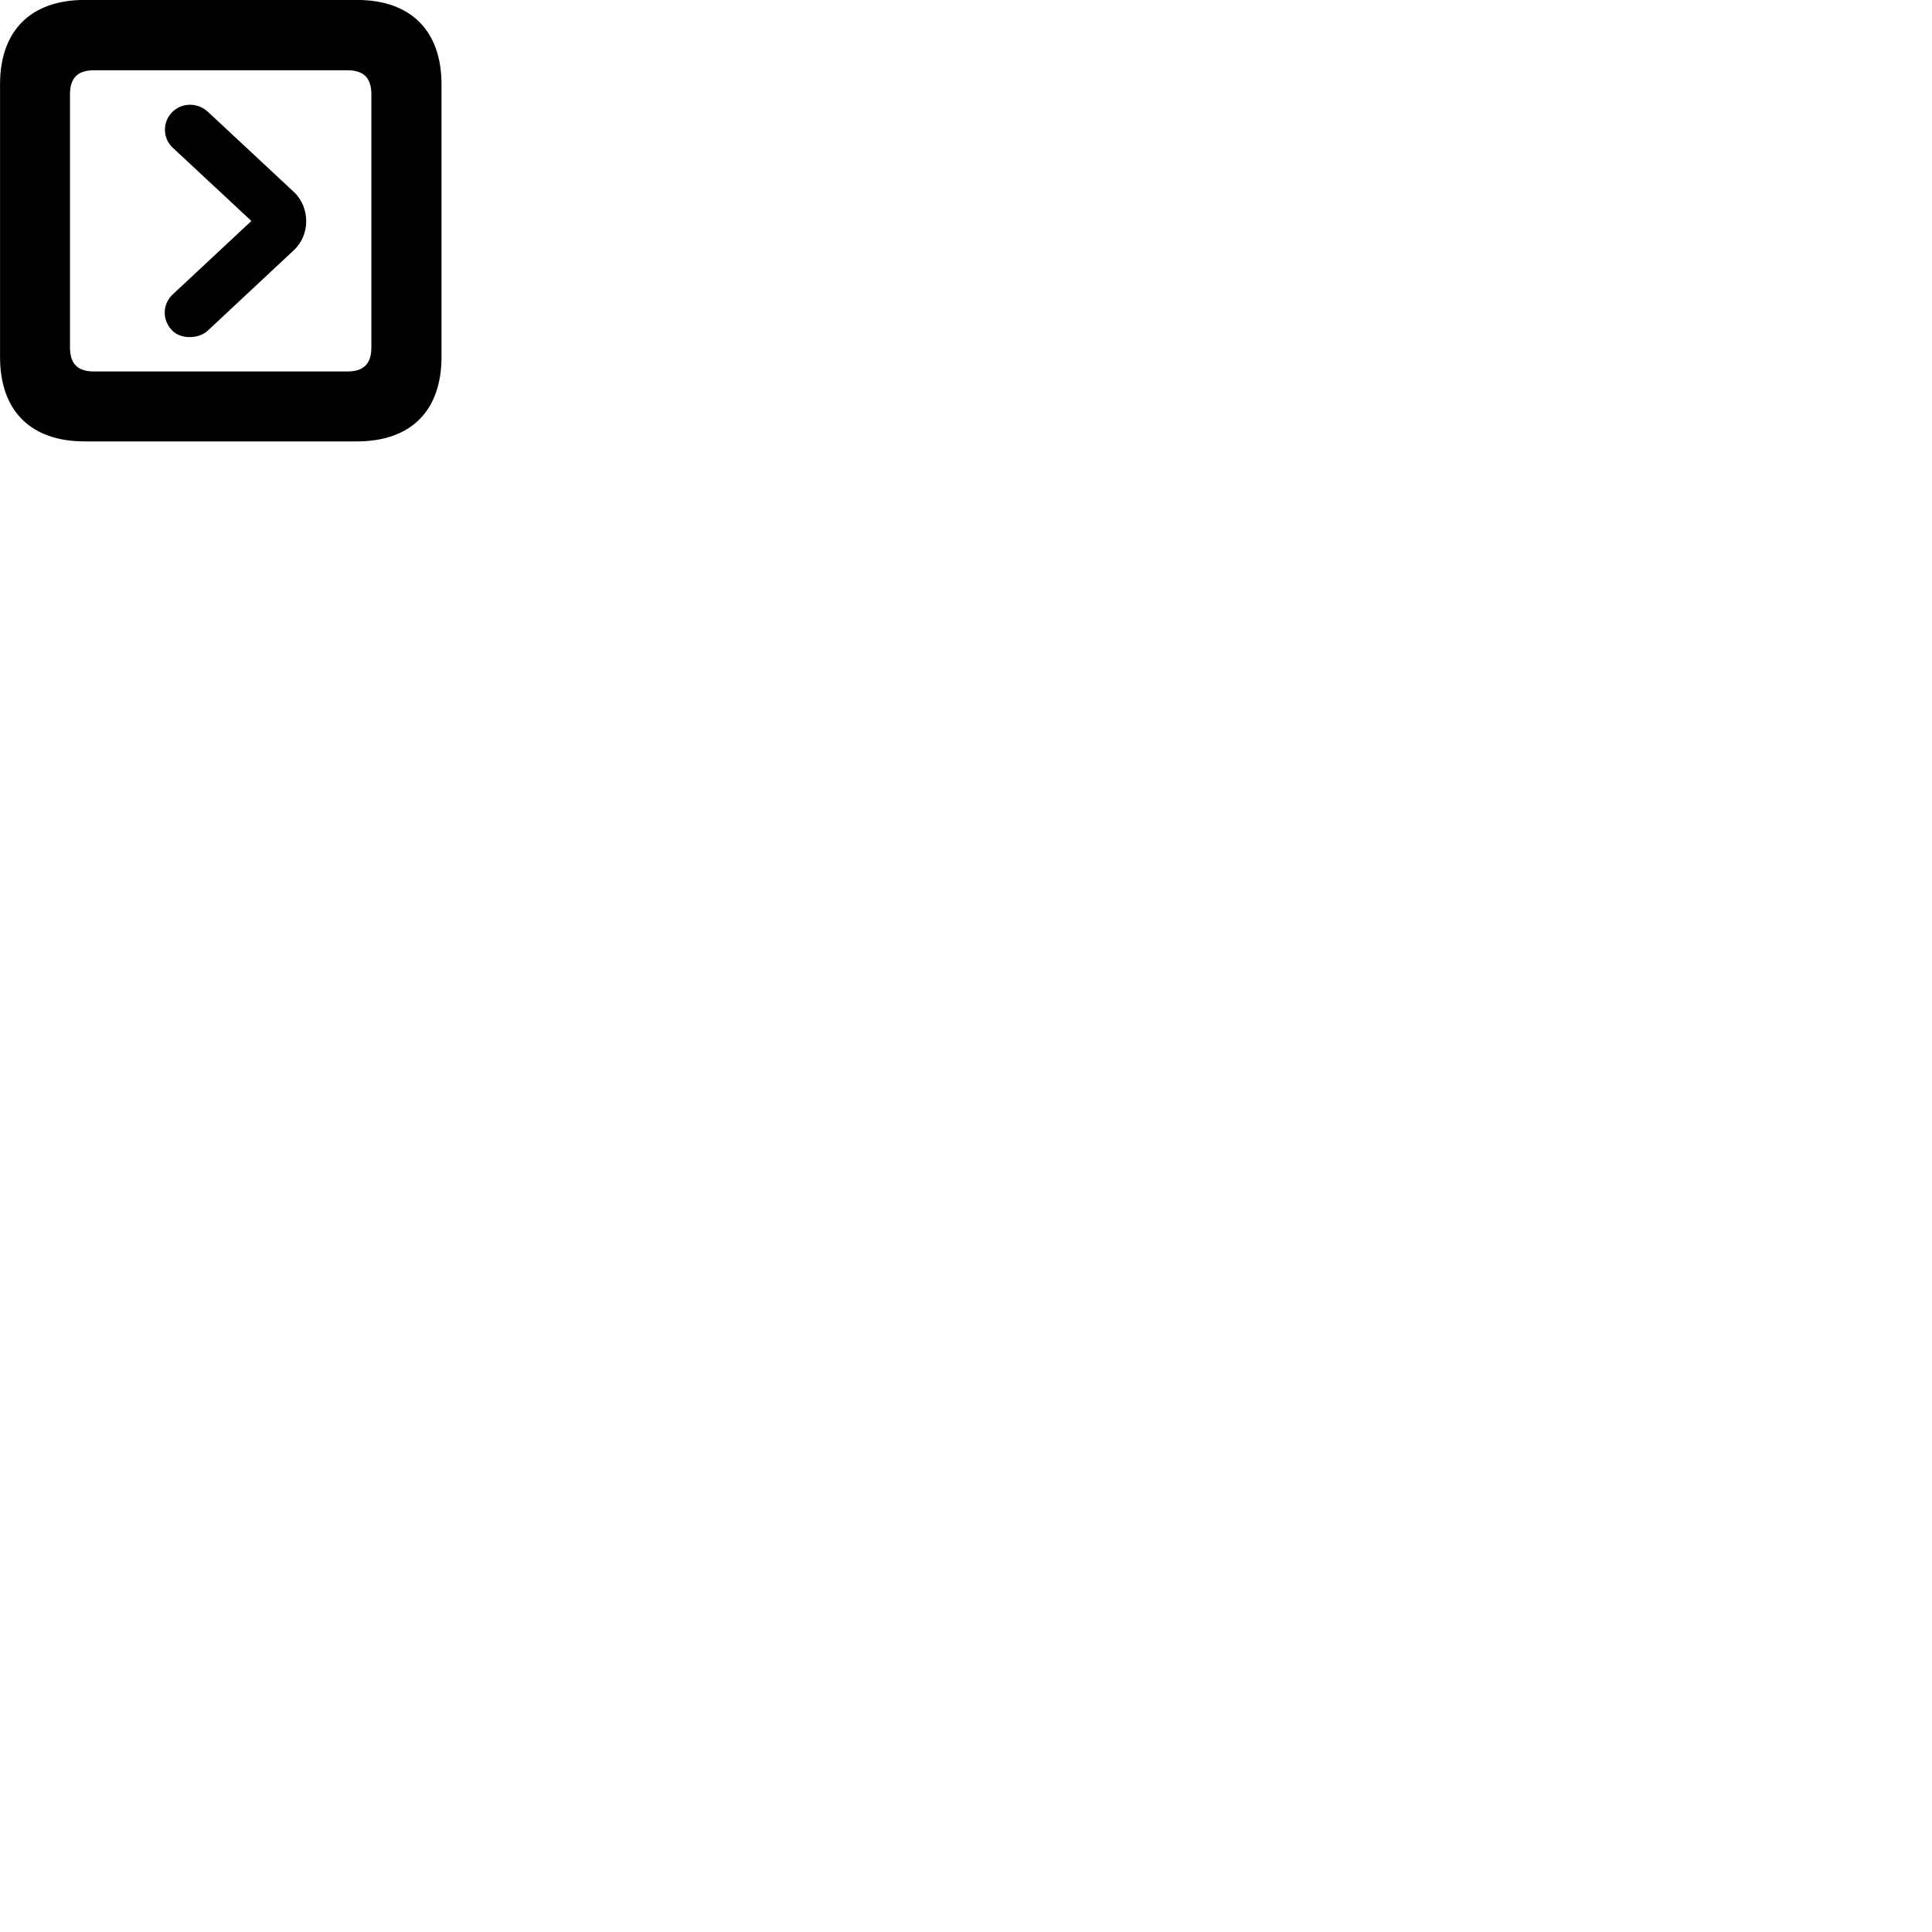 
        <svg xmlns="http://www.w3.org/2000/svg" viewBox="0 0 100 100">
            <path d="M4.382 22.847H18.472C21.262 22.847 22.852 21.267 22.852 18.477V4.367C22.852 1.587 21.262 -0.003 18.472 -0.003H4.382C1.592 -0.003 0.002 1.587 0.002 4.367V18.477C0.002 21.267 1.592 22.847 4.382 22.847ZM4.872 19.227C4.042 19.227 3.622 18.857 3.622 17.977V4.887C3.622 4.007 4.042 3.637 4.872 3.637H17.972C18.802 3.637 19.222 4.007 19.222 4.887V17.977C19.222 18.857 18.802 19.227 17.972 19.227ZM8.922 17.117C9.362 17.567 10.302 17.557 10.772 17.097L15.212 12.947C16.062 12.157 16.062 10.737 15.212 9.937L10.772 5.797C10.242 5.297 9.442 5.307 8.952 5.767C8.402 6.267 8.402 7.137 8.932 7.637L13.012 11.437L8.932 15.247C8.412 15.737 8.372 16.567 8.922 17.117Z" />
        </svg>
    